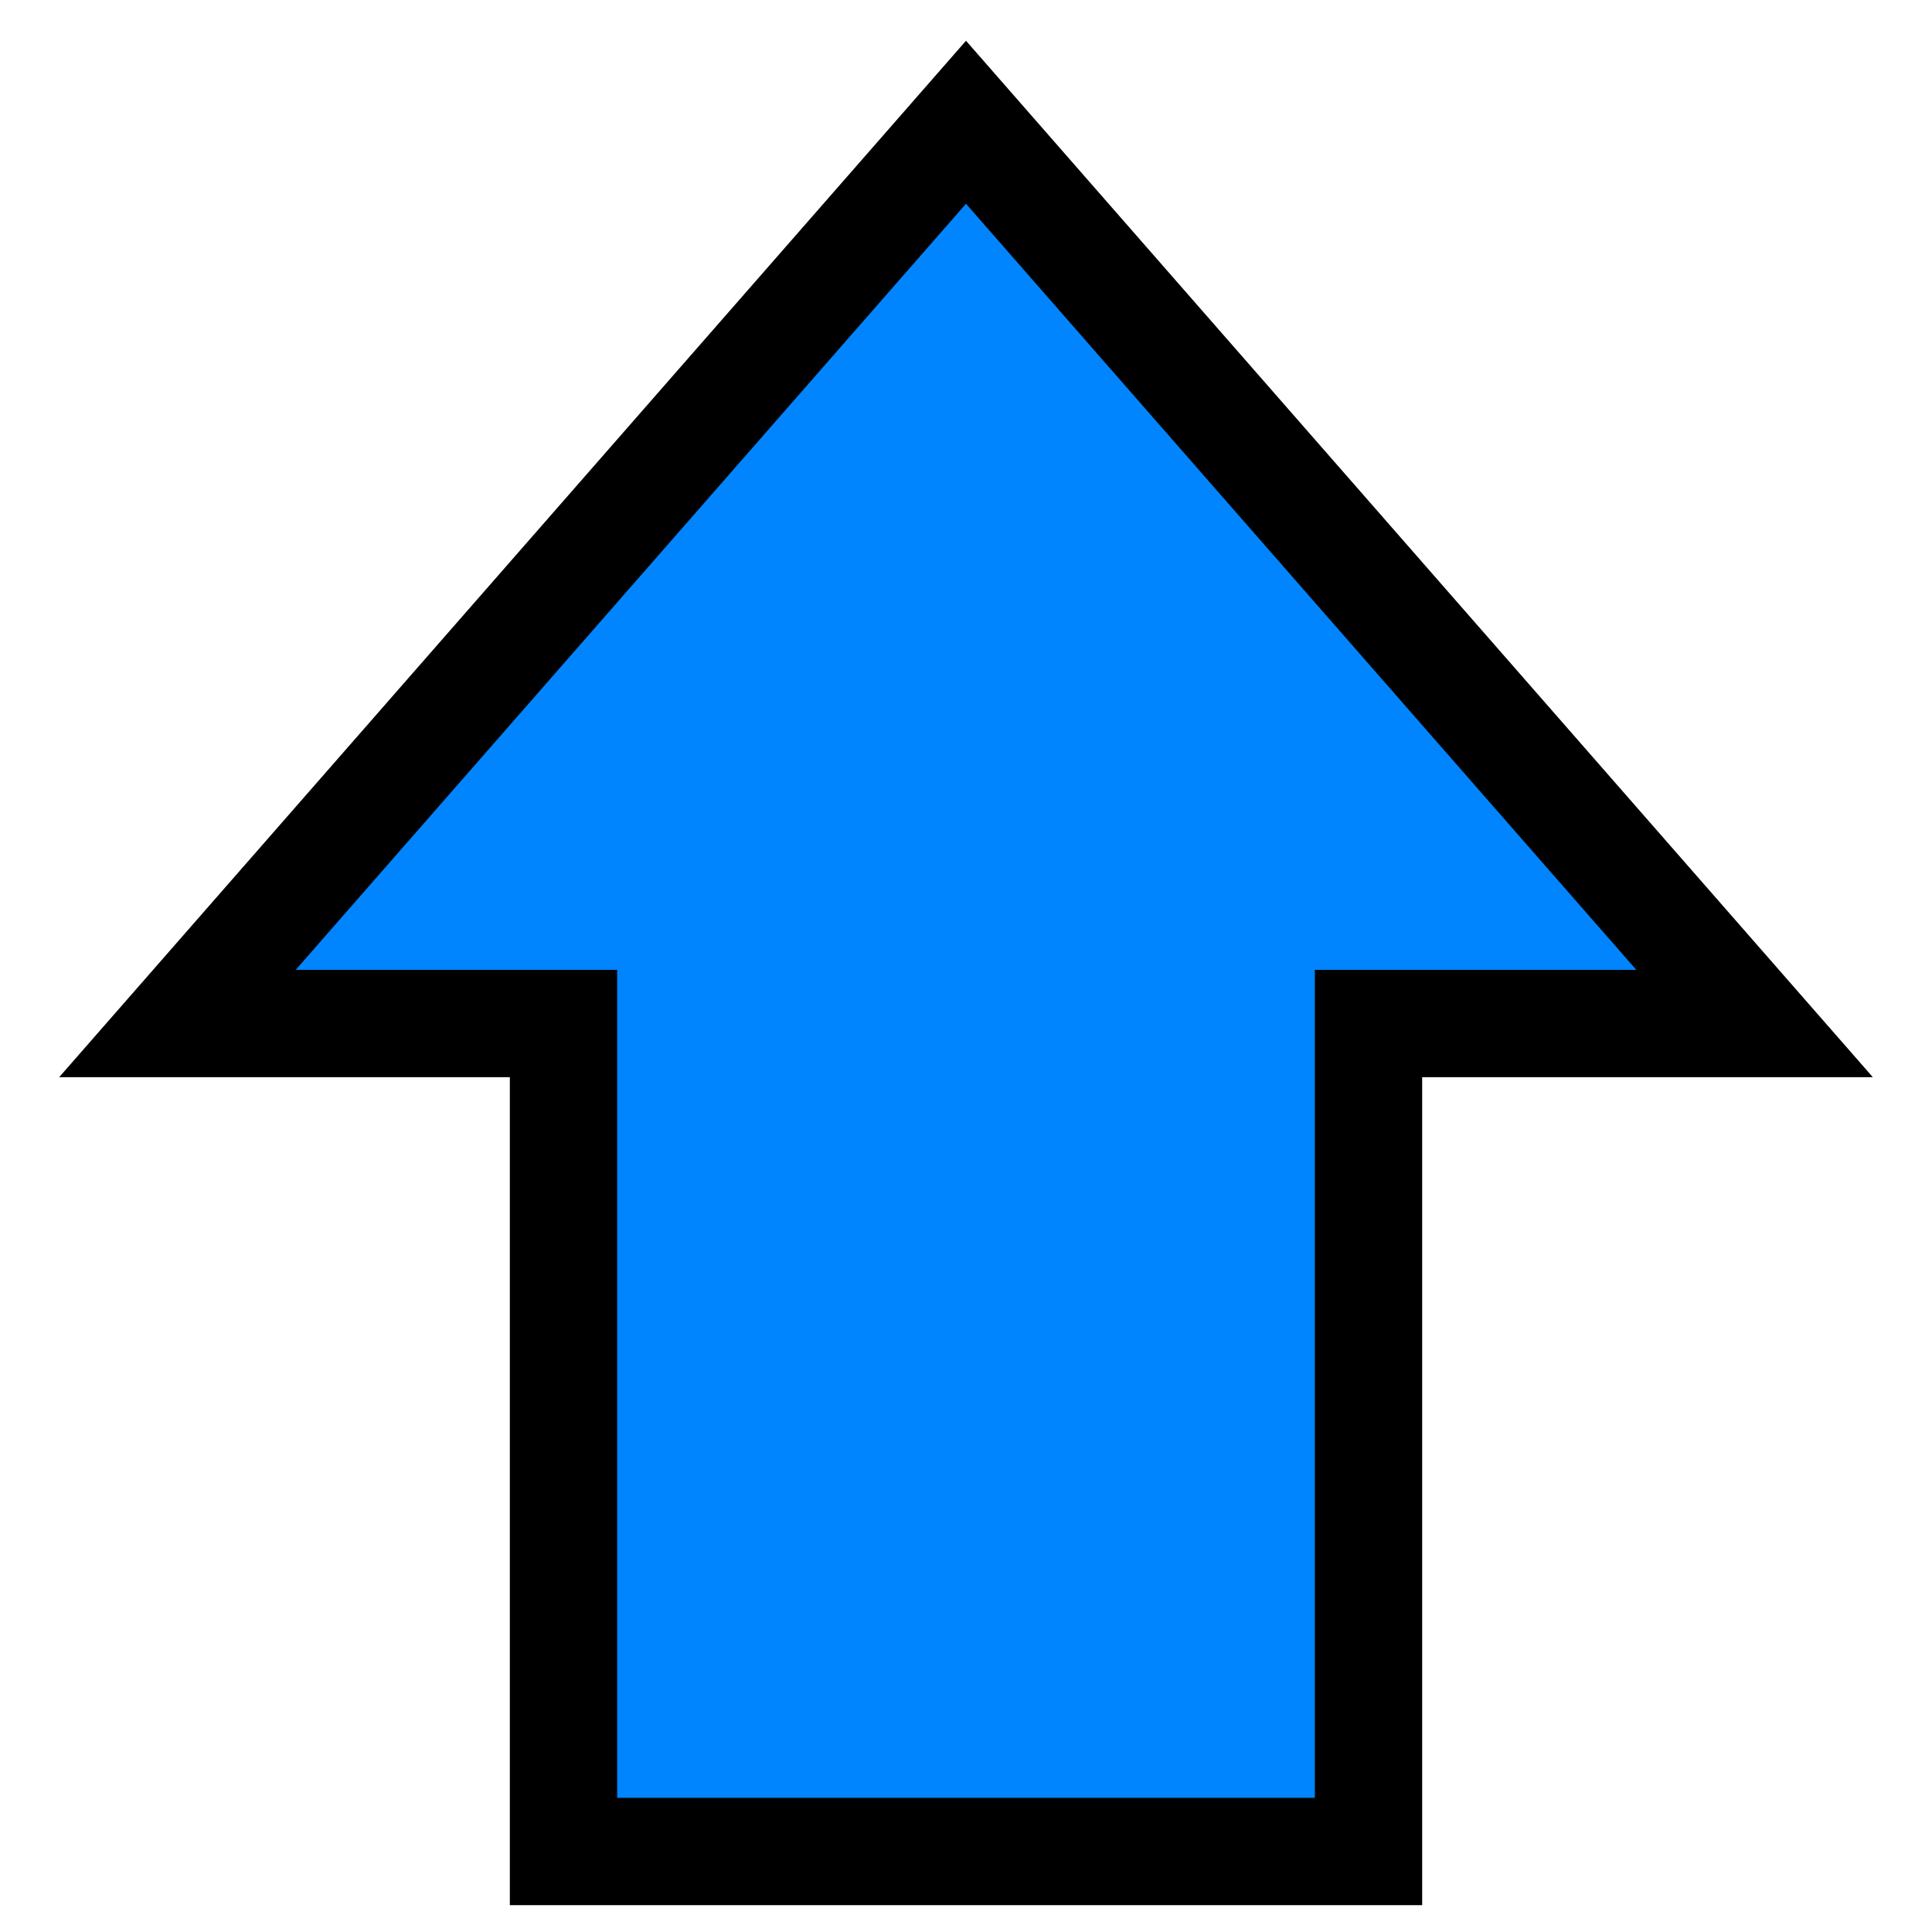 <svg width="18" height="18" viewBox="0 0 18 18" fill="none" xmlns="http://www.w3.org/2000/svg">
    <path d="M12.75 10.286L12.75 17.25L5.25 17.25L5.25 10.286V9.536H4.5L1.653 9.536L9 1.139L16.347 9.536L13.5 9.536L12.75 9.536V10.286Z" fill="#0085FF" stroke="black" stroke-width="1"/>
    </svg>
    